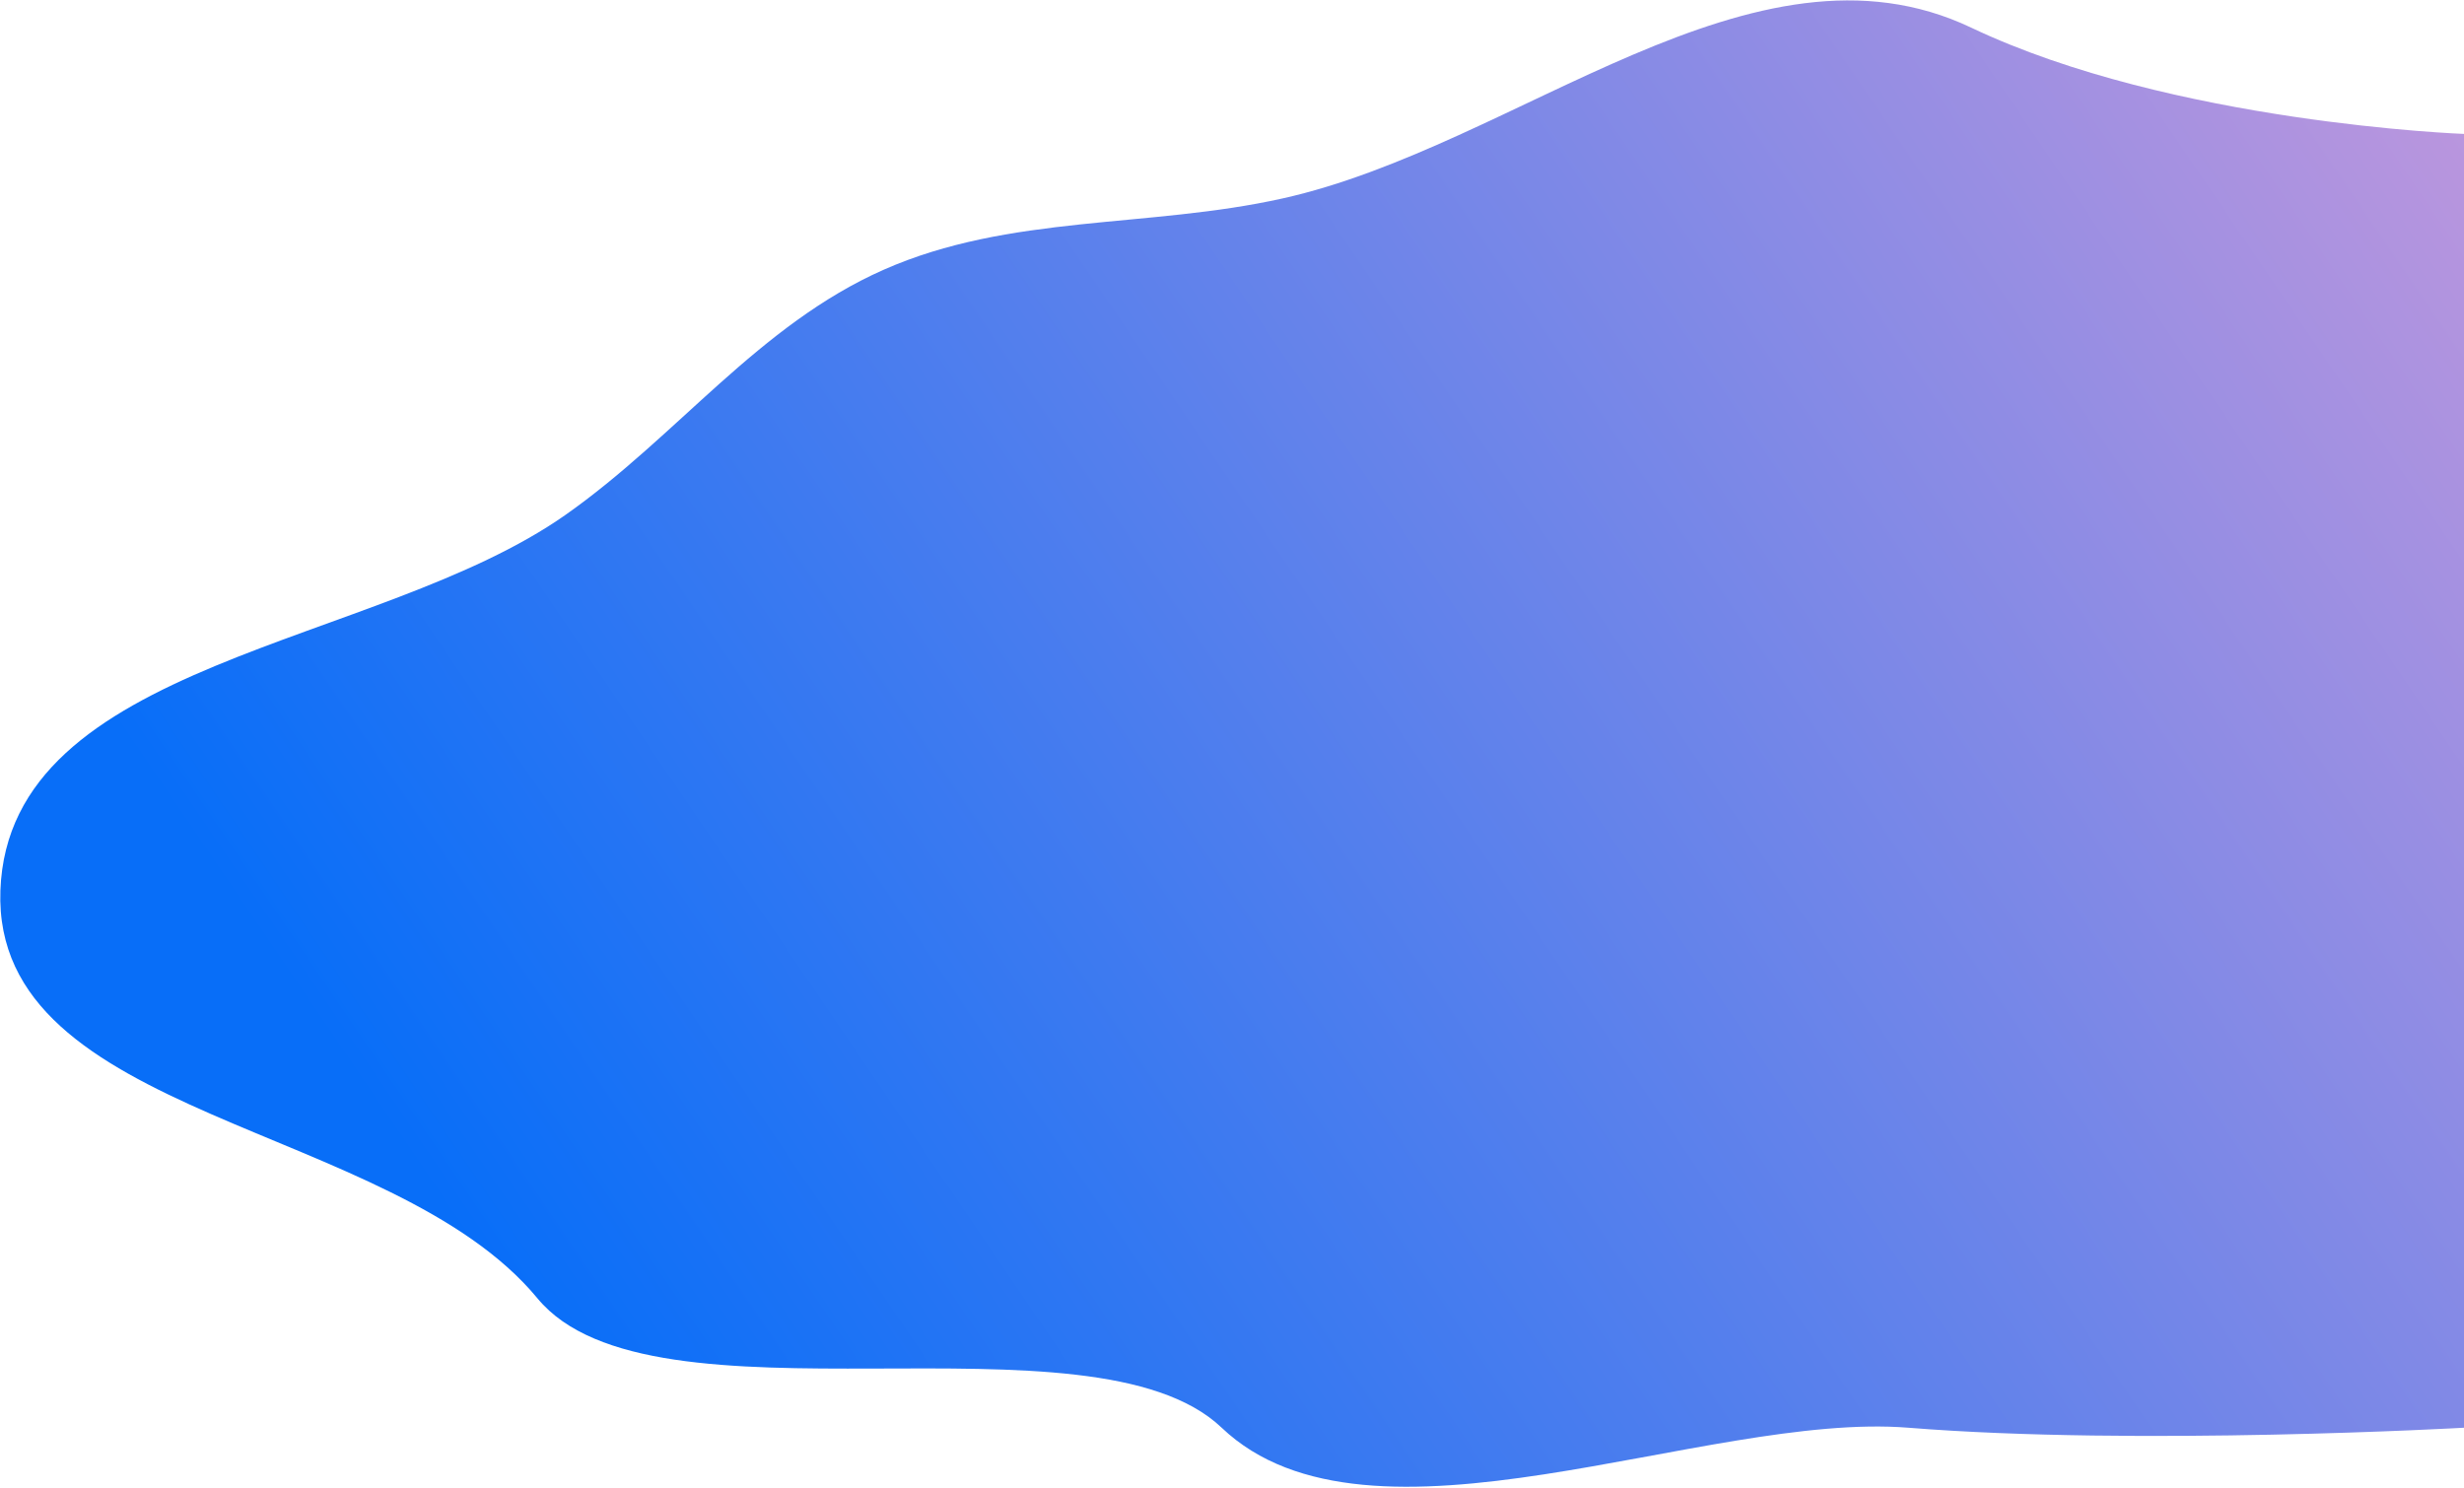 <svg width="1159" height="700" viewBox="0 0 1159 700" fill="none" xmlns="http://www.w3.org/2000/svg">
<path fill-rule="evenodd" clip-rule="evenodd" d="M1159 63C1159 63 1159 273.438 1159 418.944C1159 512 1159 671.681 1159 671.681C1159 671.681 1005.99 680.372 897.649 671.681C802.002 664.008 644.147 737.841 574.649 671.681C513.466 613.435 306.629 675.979 252.838 610.844C184.105 527.616 -3.665 526.816 0.19 418.944C4.068 310.411 177.162 304.665 266.011 242.213C318.61 205.241 356.886 152.839 415.704 126.879C475.012 100.704 539.998 107.448 603.276 93.36C714.106 68.684 824.643 -35.753 927.187 13C1021.78 57.975 1159 63 1159 63Z" fill="url(#paint0_linear_108_23)"/>
<defs>
<linearGradient id="paint0_linear_108_23" x1="1183" y1="36.5" x2="269" y2="657.5" gradientUnits="userSpaceOnUse">
<stop stop-color="#BF97DD"/>
<stop offset="1" stop-color="#086EF8"/>
</linearGradient>
</defs>
</svg>
